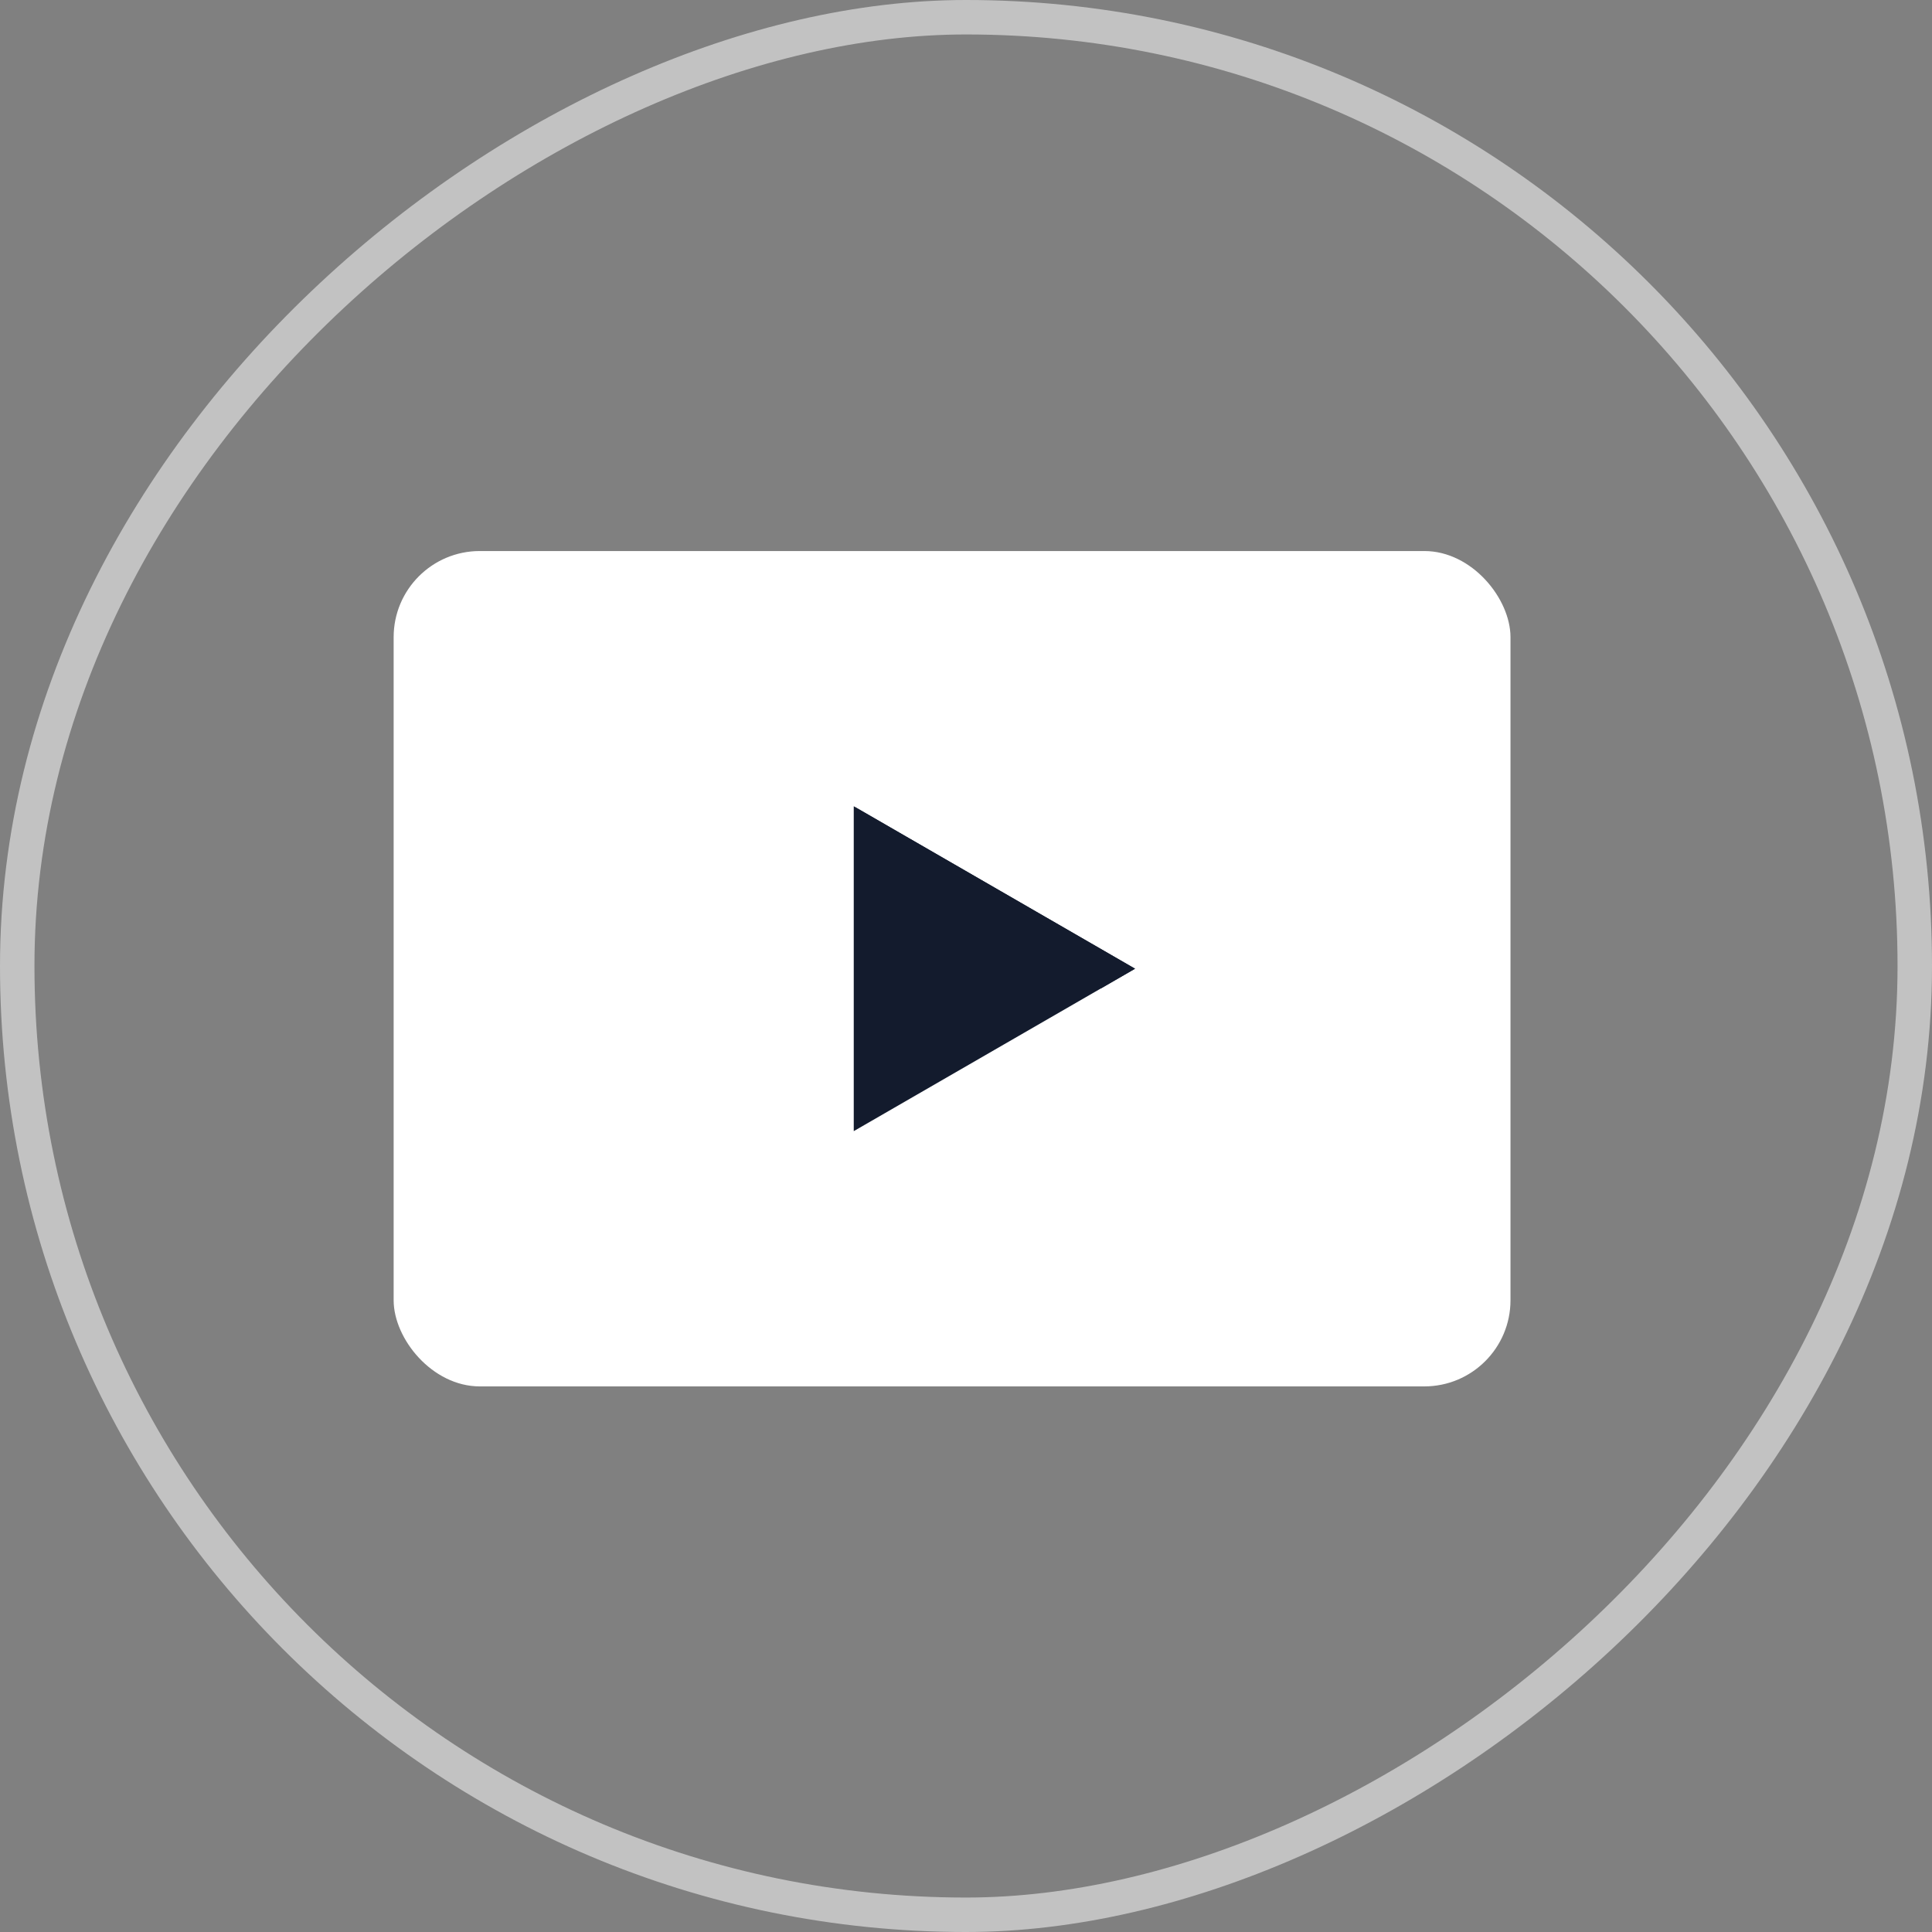 <svg xmlns="http://www.w3.org/2000/svg" width="44.854" height="44.854" viewBox="0 0 44.854 44.854">
  <rect x="0" y="0" width="44.854" height="44.854" fill="#808080" stroke="none"/>
  <g id="Group_13" data-name="Group 13" transform="translate(0 44.854) rotate(-90)">
    <g id="Rectangle_6" data-name="Rectangle 6" transform="translate(0 0)" fill="none" stroke="#c2c2c2" stroke-width="0.8">
      <rect width="44.854" height="44.854" rx="22.427" stroke="none"/>
      <rect x="0.4" y="0.4" width="44.054" height="44.054" rx="22.027" fill="none"/>
    </g>
    <g id="Group_5" data-name="Group 5" transform="translate(32.061 9.139) rotate(90)">
      <rect id="Rectangle_2" data-name="Rectangle 2" width="25.929" height="19.394" rx="2" transform="translate(0 0)" fill="#fff"/>
      <g id="Group_4" data-name="Group 4" transform="translate(10.682 5.926)">
        <g id="Group_3" data-name="Group 3">
          <g id="Group_2" data-name="Group 2">
            <path id="Path_3" data-name="Path 3" d="M0,0,6.531,3.771,0,7.542Z" fill="#131b2d"/>
          </g>
        </g>
        <path id="Path_4" data-name="Path 4" d="M0,0,5.74,4.228l.791-.457Z" fill="#131b2d"/>
      </g>
    </g>
  </g>
</svg>
